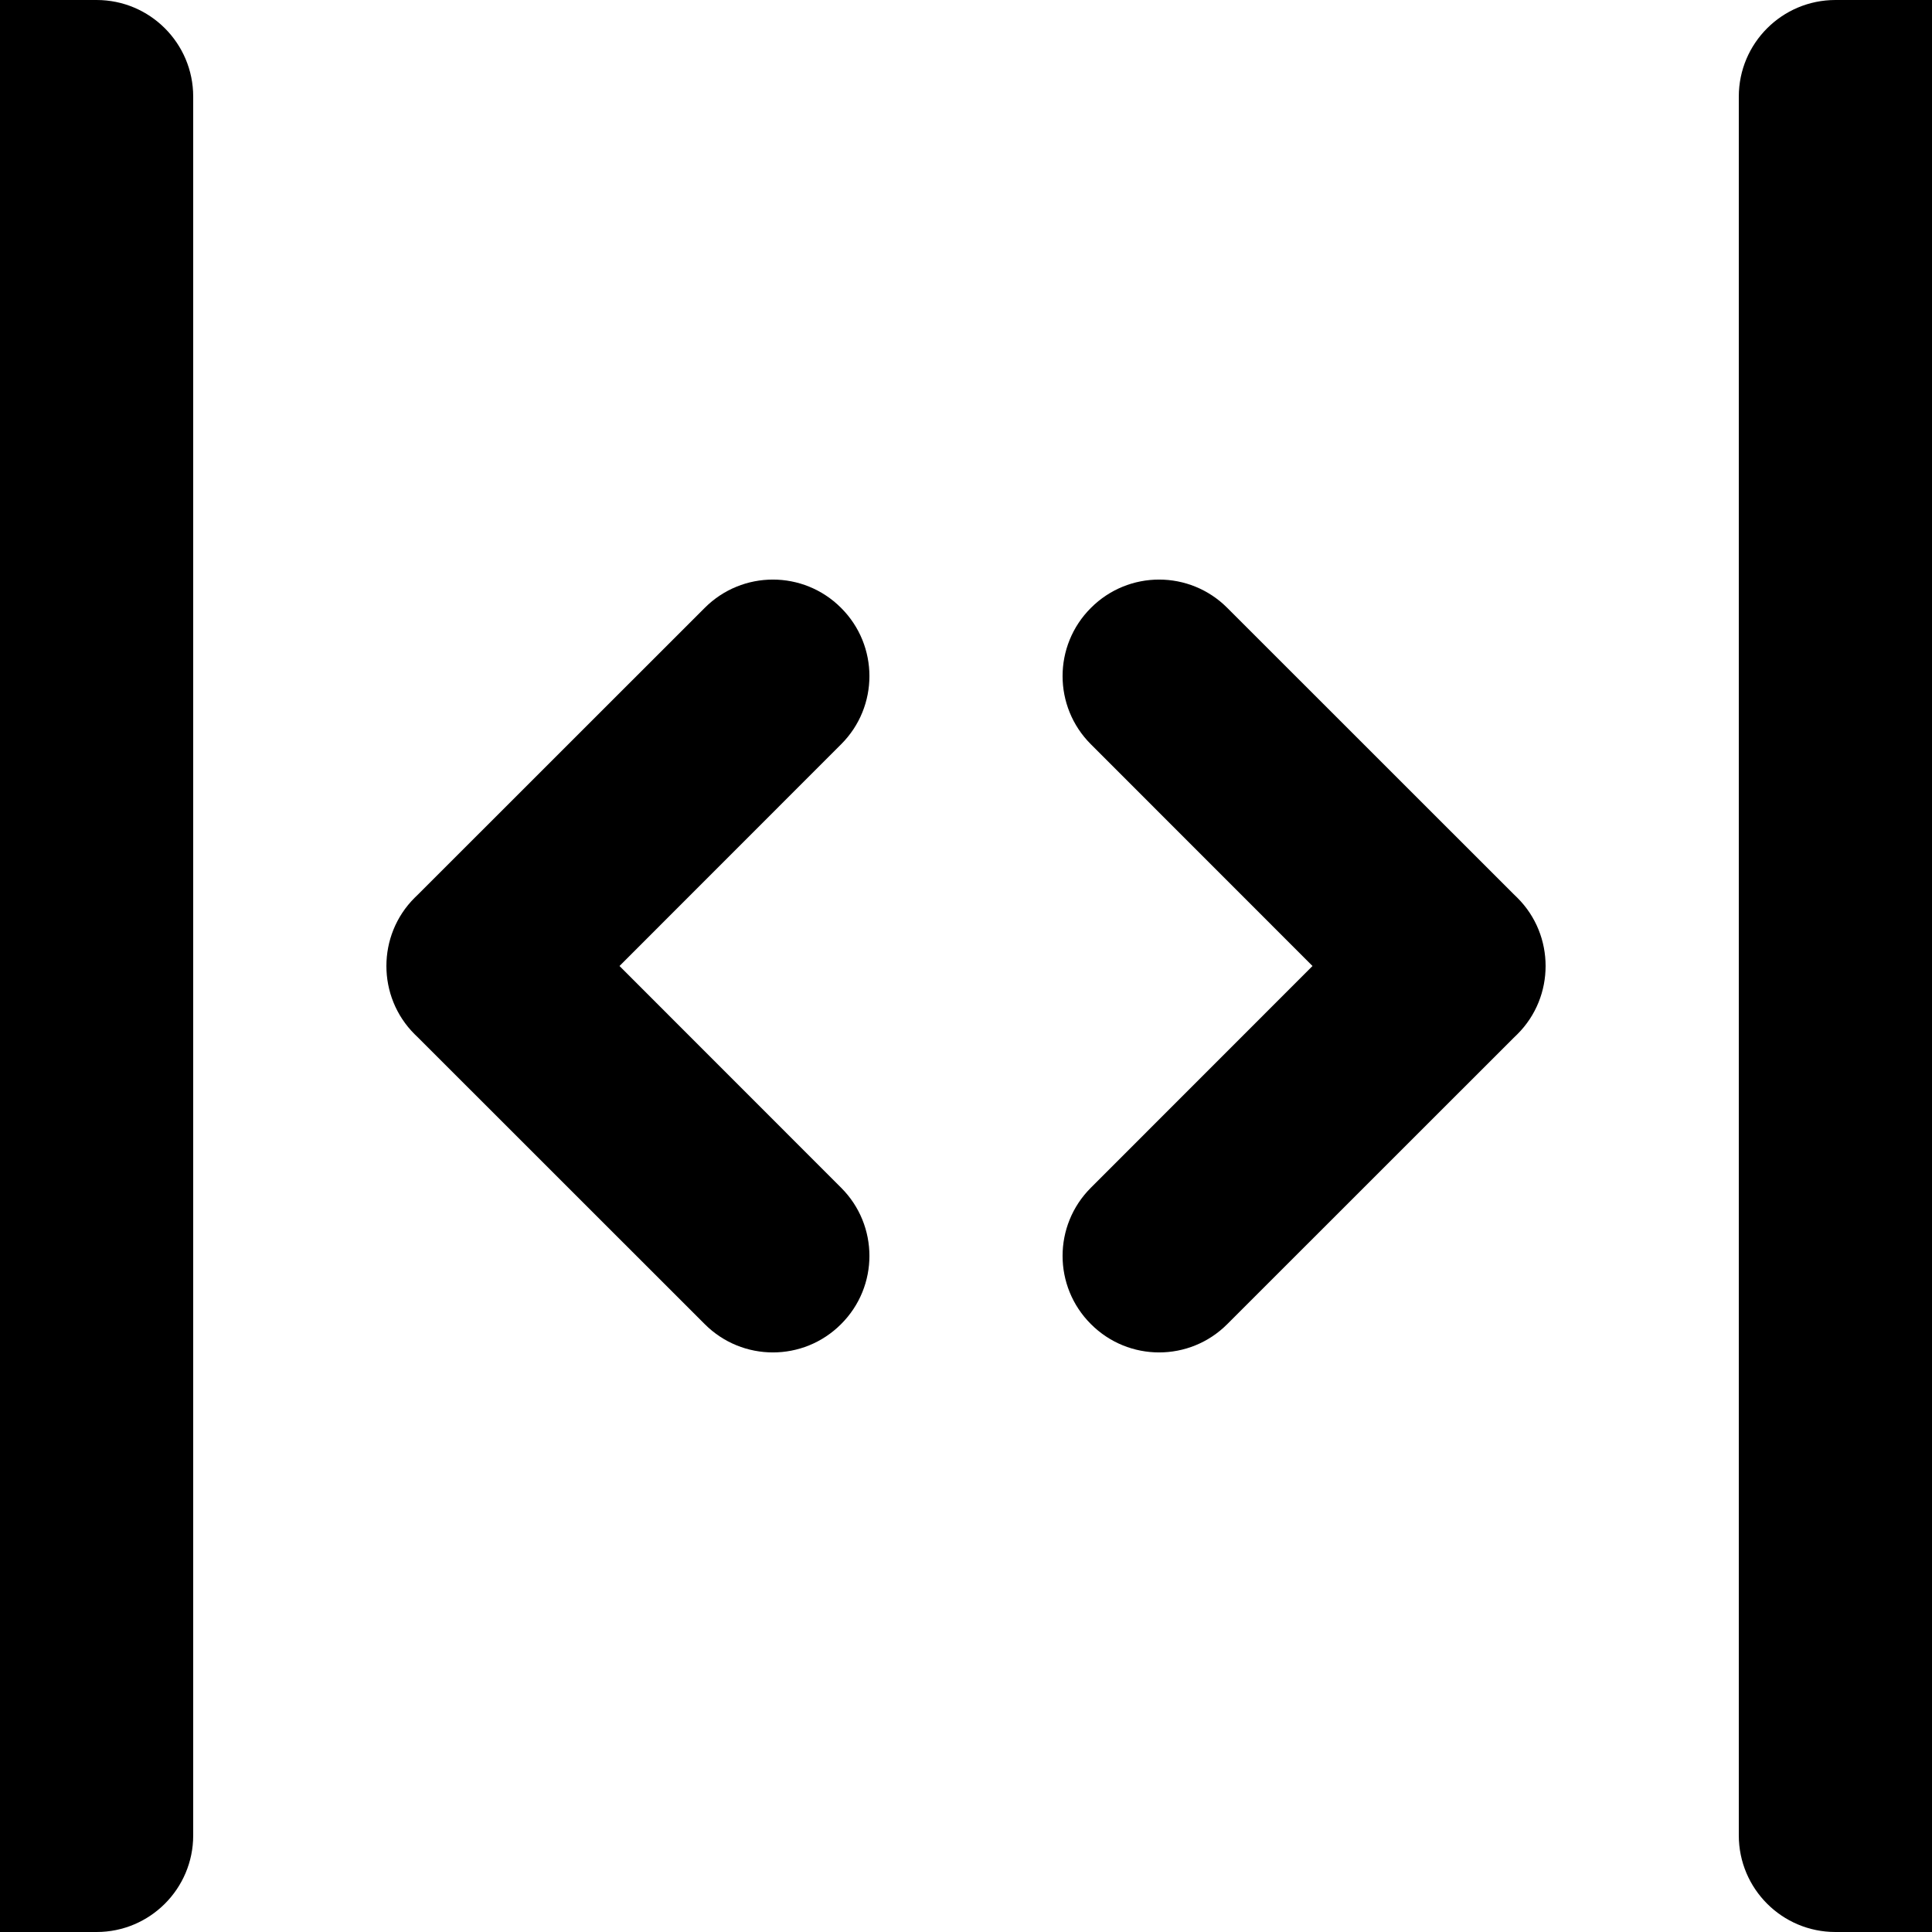 <svg width="20" height="20" viewBox="0 0 20 20" fill="none" xmlns="http://www.w3.org/2000/svg">
<path d="M11.293 13.707C11.683 14.098 12.315 14.098 12.705 13.707L15.668 10.745C15.681 10.733 15.694 10.72 15.707 10.707C15.903 10.512 16 10.256 16 10C16 9.744 15.903 9.488 15.707 9.293C15.694 9.28 15.681 9.267 15.668 9.255L12.705 6.293C12.315 5.902 11.683 5.902 11.293 6.293C10.902 6.683 10.902 7.315 11.293 7.705L13.587 10L11.293 12.295C10.902 12.685 10.902 13.317 11.293 13.707Z" fill="black"/>
<path d="M7.295 13.707C7.685 14.098 8.317 14.098 8.707 13.707C9.098 13.317 9.098 12.685 8.707 12.295L6.413 10L8.707 7.705C9.098 7.315 9.098 6.683 8.707 6.293C8.317 5.902 7.685 5.902 7.295 6.293L4.332 9.255C4.319 9.267 4.306 9.28 4.293 9.293C4.097 9.488 4 9.744 4 10C4 10.256 4.097 10.512 4.293 10.707C4.306 10.72 4.319 10.733 4.332 10.745L7.295 13.707Z" fill="black"/>
<path d="M0 20V0H1C1.552 0 2 0.448 2 1V19C2 19.552 1.552 20 1 20H0Z" fill="black"/>
<path d="M20 20V0H19C18.448 0 18 0.448 18 1V19C18 19.552 18.448 20 19 20H20Z" fill="black"/>
</svg>
